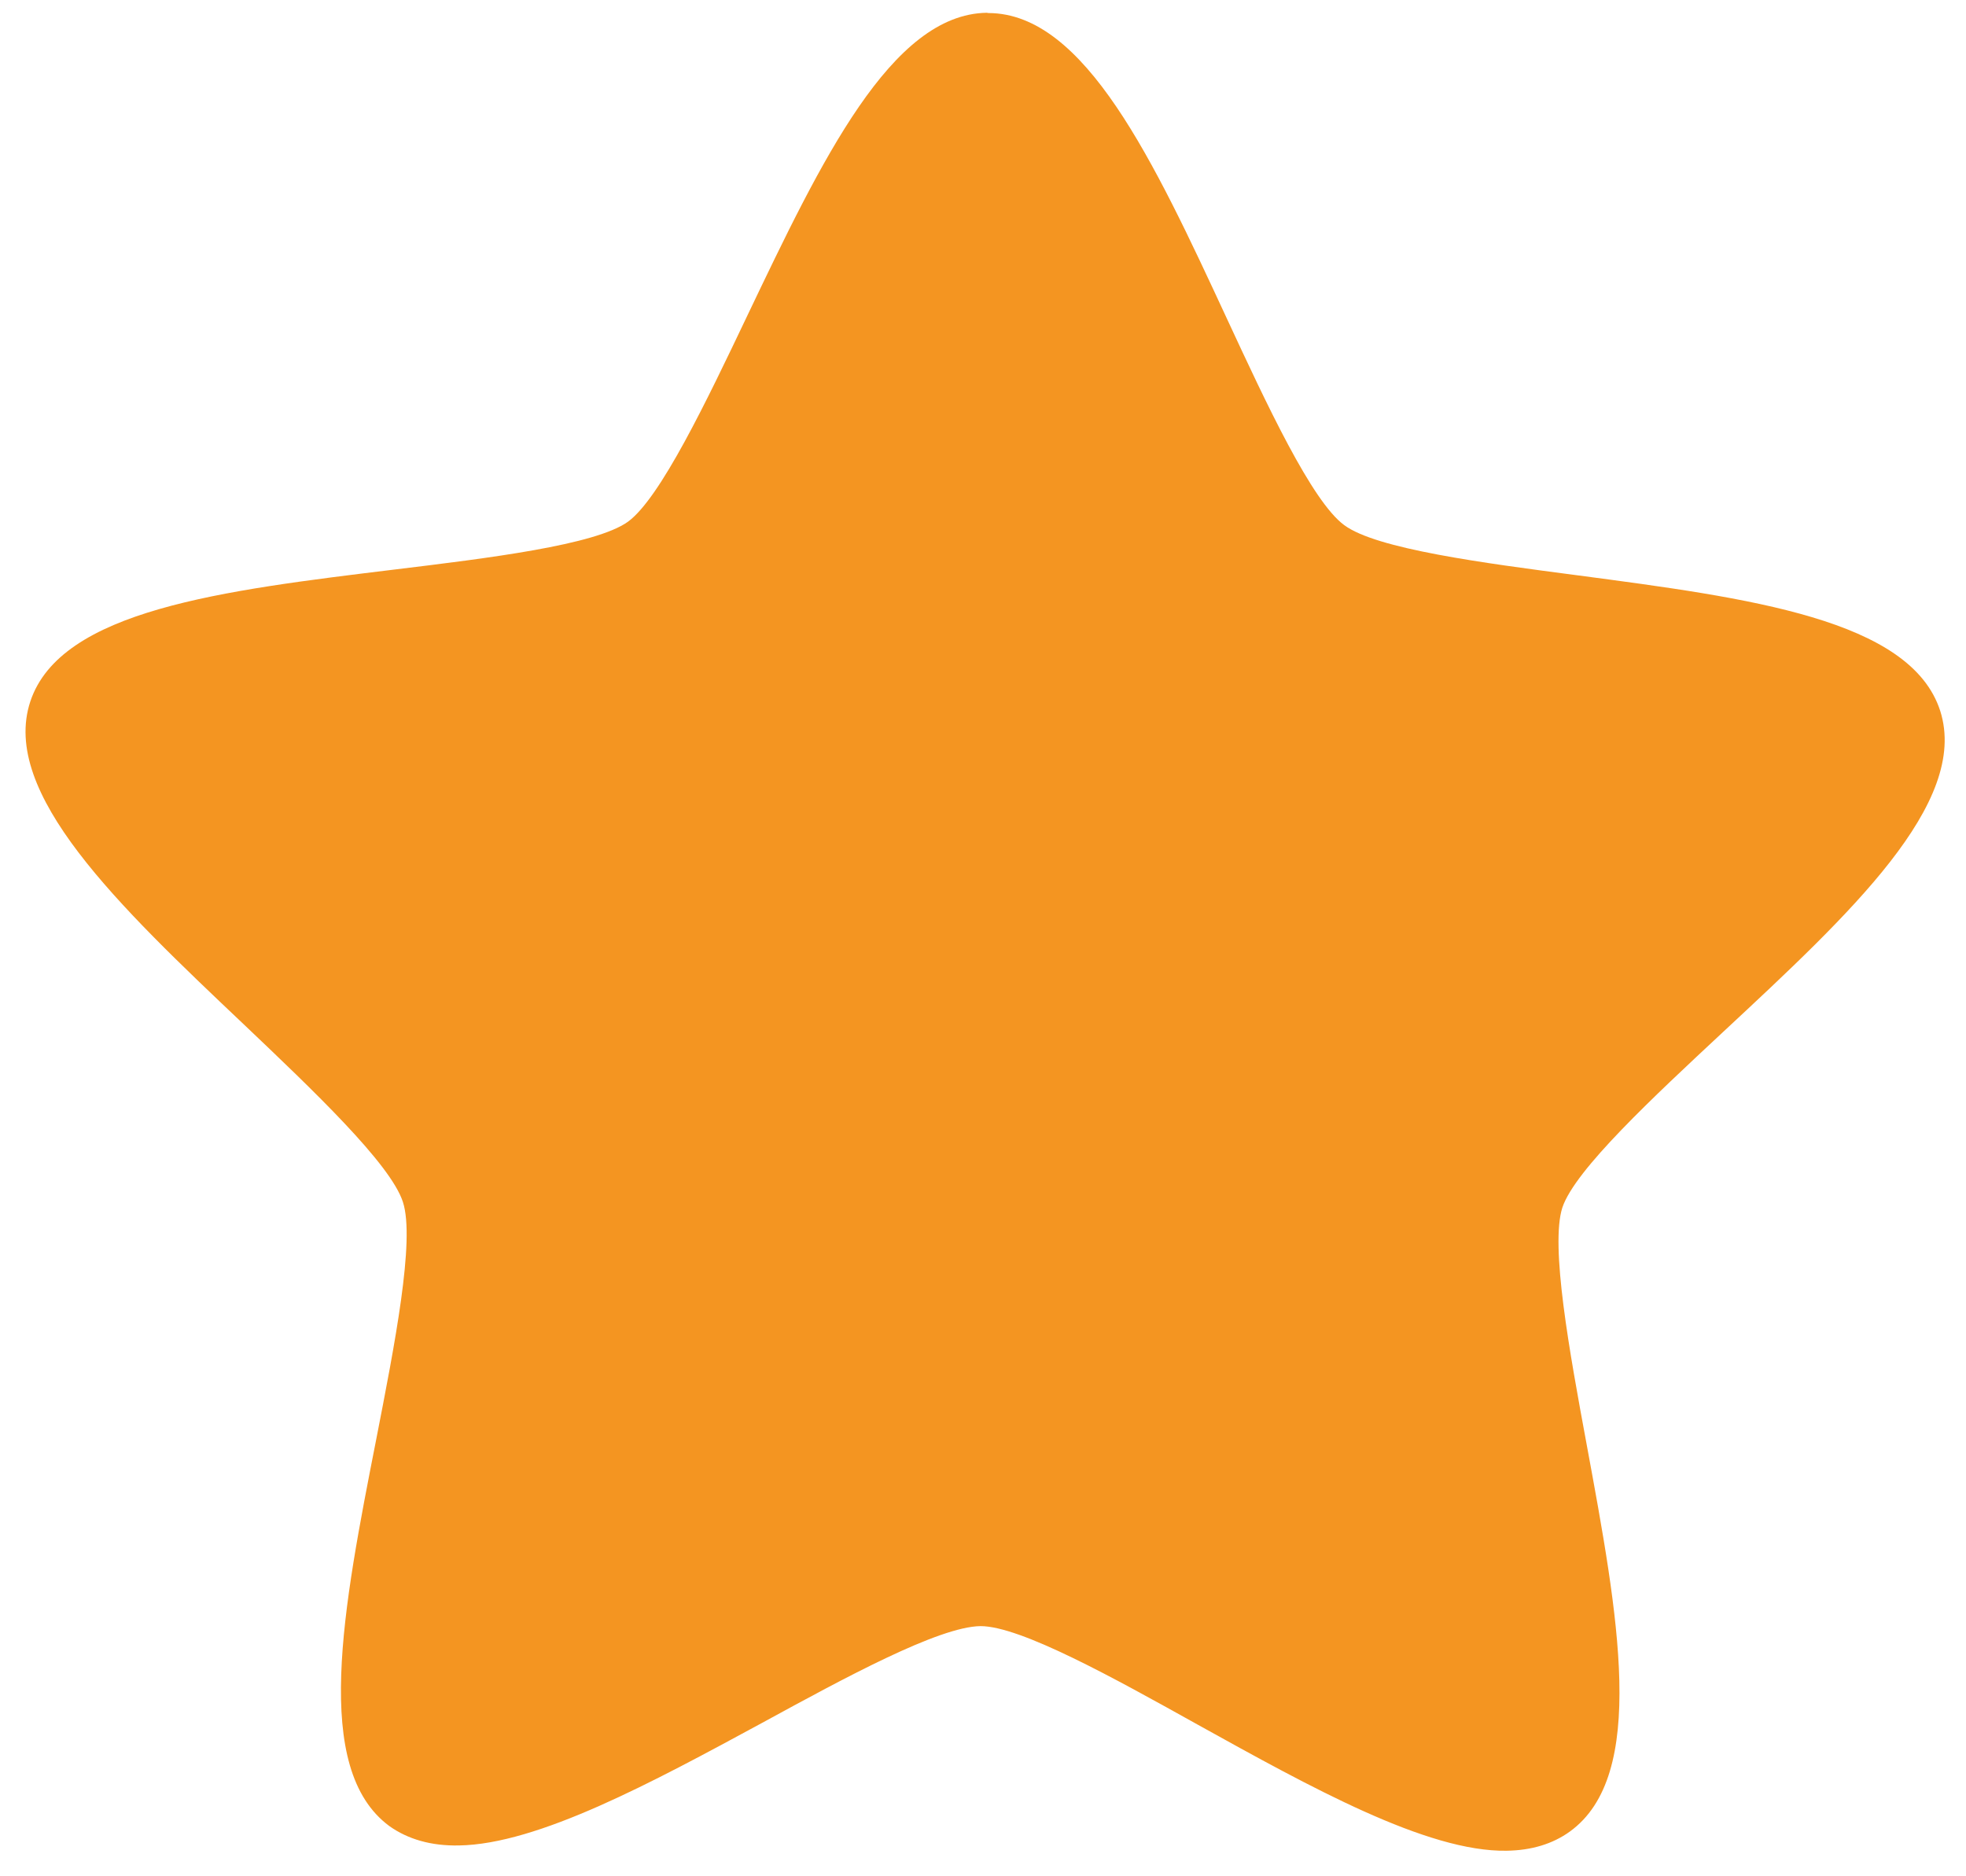 <svg width="22" height="21" viewBox="0 0 22 21" fill="none" xmlns="http://www.w3.org/2000/svg">
<path d="M21.712 7.958C21.382 6.929 19.57 6.693 17.651 6.439C16.599 6.301 15.404 6.145 15.043 5.878C14.68 5.613 14.173 4.522 13.725 3.557C12.911 1.803 12.14 0.149 11.061 0.146L11.041 0.143C9.972 0.161 9.193 1.795 8.364 3.53C7.907 4.49 7.388 5.577 7.026 5.84C6.66 6.101 5.465 6.247 4.41 6.375C2.493 6.609 0.678 6.827 0.339 7.852C0.001 8.876 1.325 10.136 2.729 11.466C3.499 12.198 4.372 13.027 4.509 13.454C4.647 13.88 4.414 15.064 4.211 16.105C3.839 18 3.487 19.796 4.357 20.438C4.565 20.586 4.826 20.661 5.135 20.655C6.022 20.641 7.298 19.95 8.532 19.281C9.457 18.776 10.505 18.206 10.972 18.2C11.423 18.2 12.475 18.786 13.403 19.303C14.665 20.003 15.97 20.729 16.859 20.714C17.136 20.71 17.373 20.639 17.566 20.5C18.441 19.869 18.107 18.075 17.756 16.172C17.563 15.13 17.346 13.943 17.483 13.516C17.624 13.092 18.507 12.273 19.285 11.547C20.701 10.229 22.038 8.988 21.712 7.958Z" fill="#F49521"/>
</svg>
